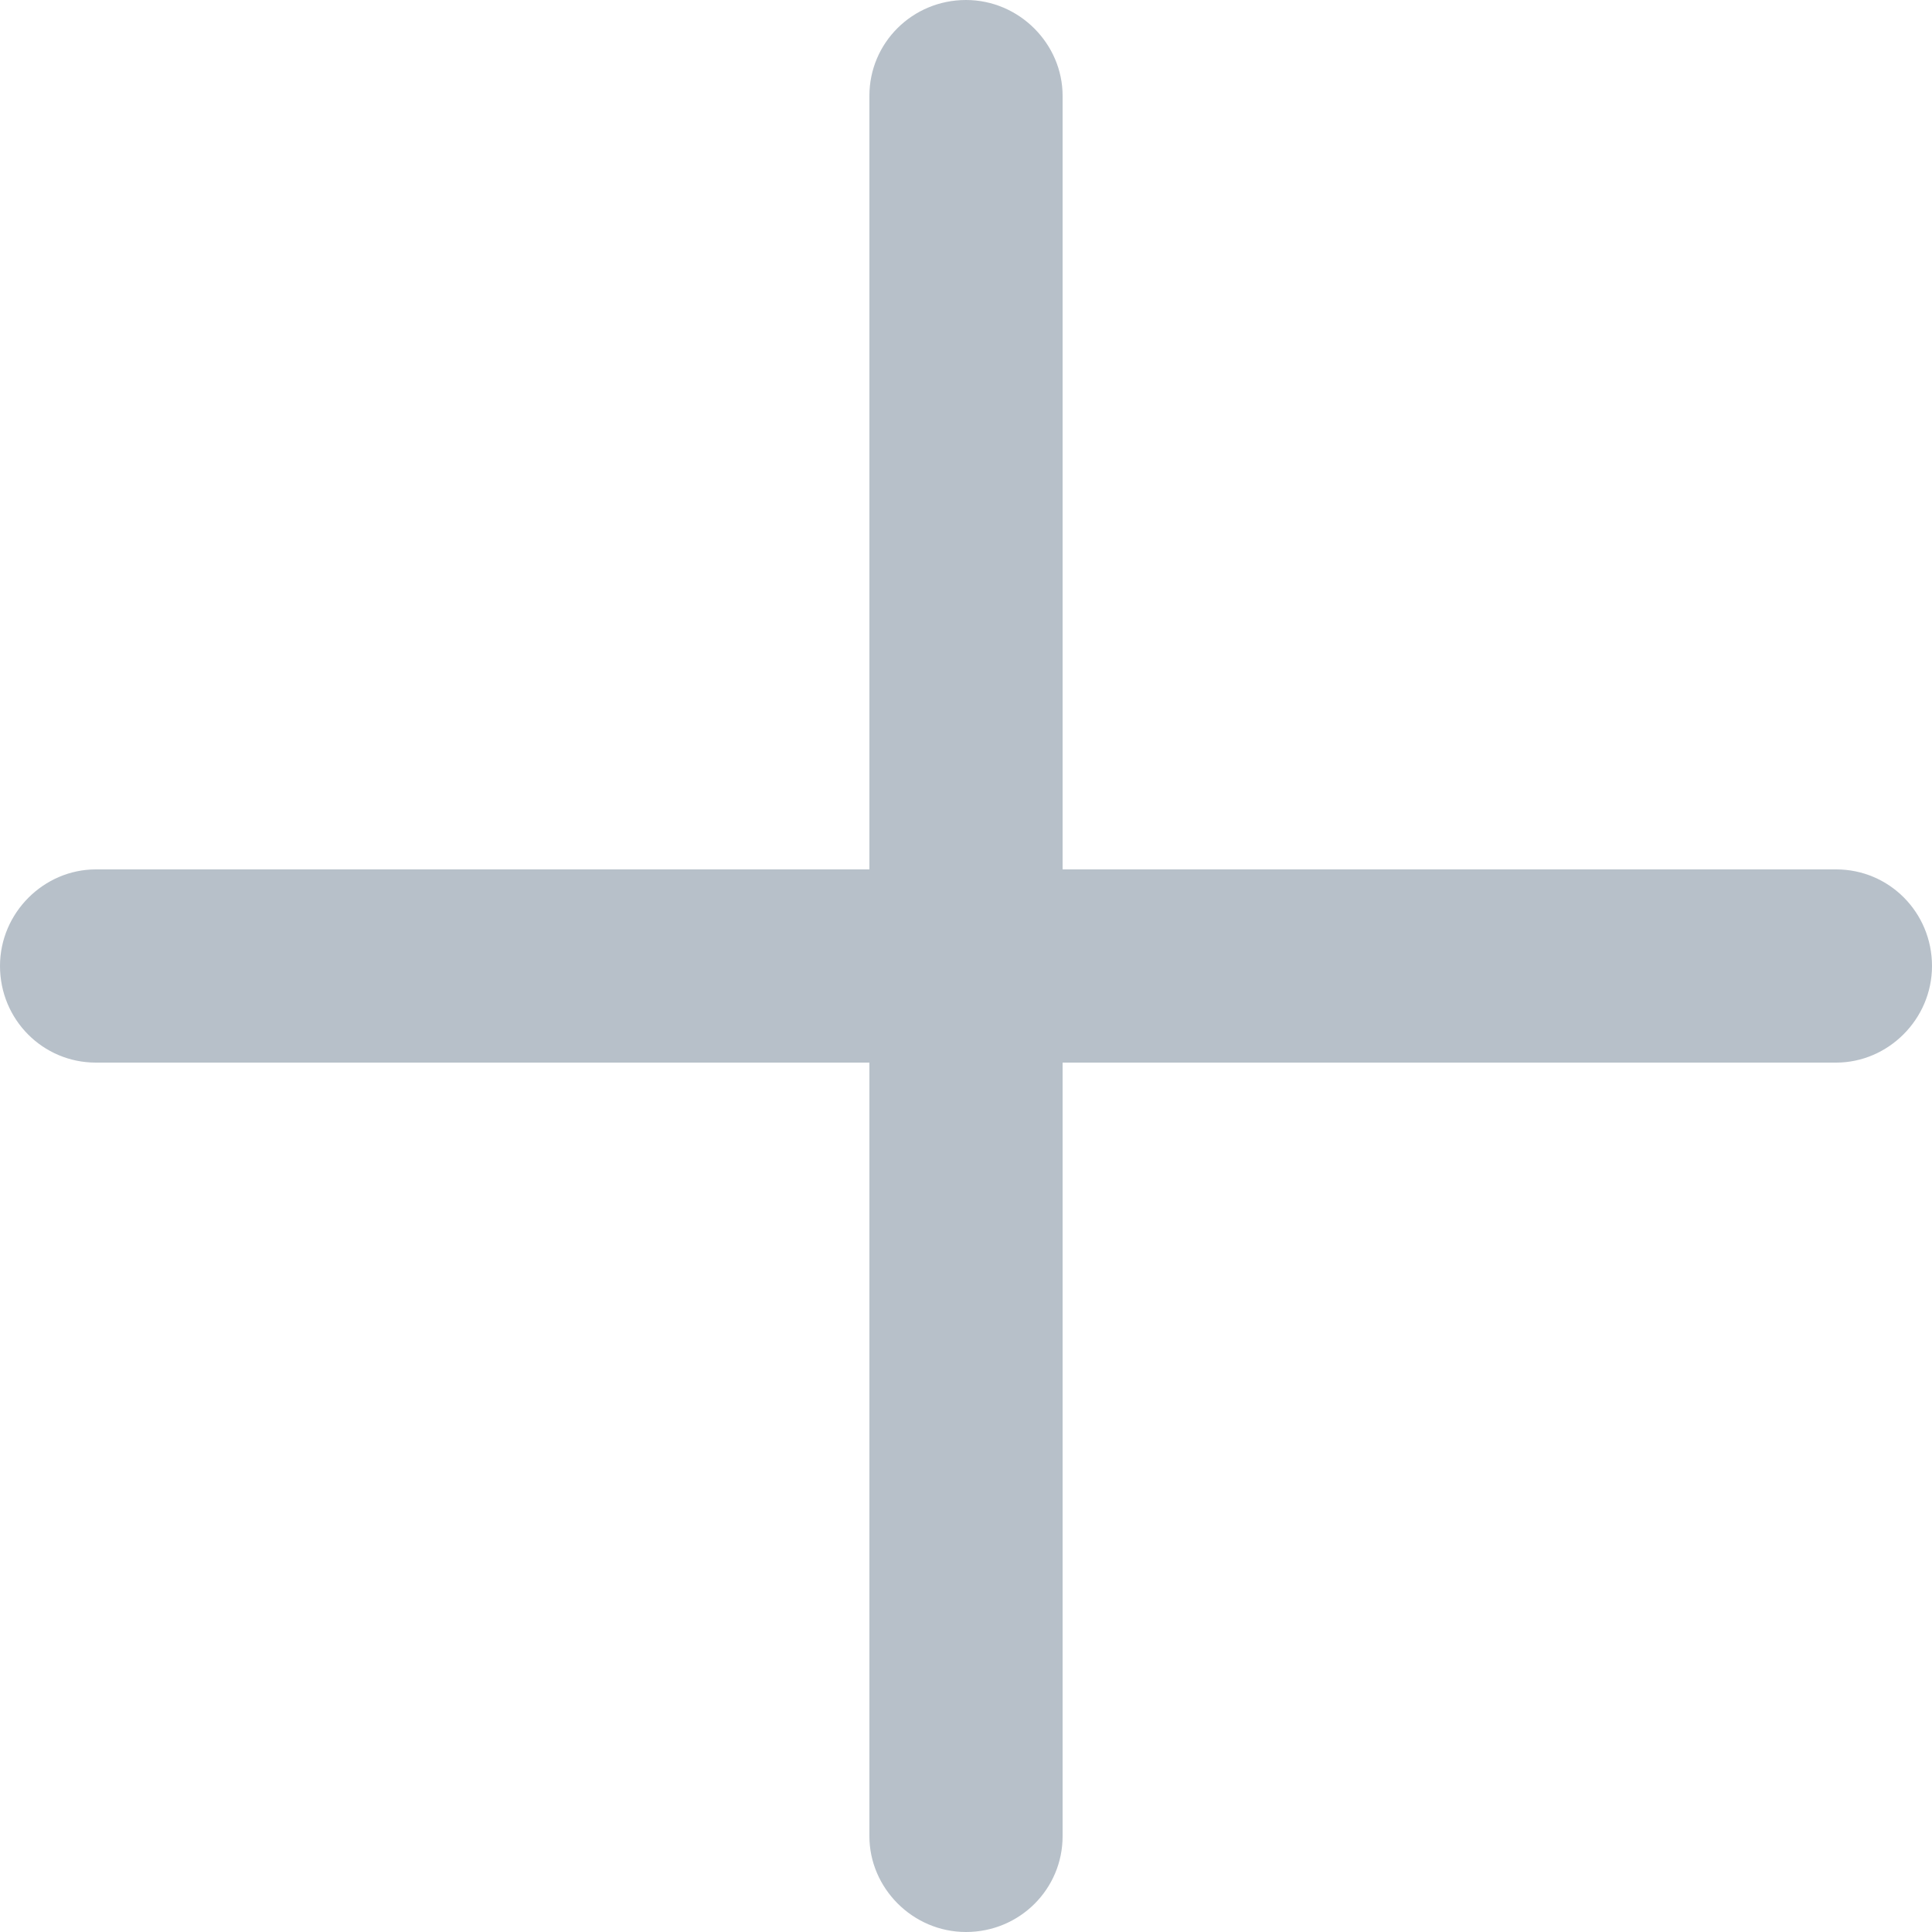 <?xml version="1.0" encoding="UTF-8"?>
<svg width="14px" height="14px" viewBox="0 0 14 14" version="1.1" xmlns="http://www.w3.org/2000/svg" xmlns:xlink="http://www.w3.org/1999/xlink">
    <!-- Generator: Sketch 48.2 (47327) - http://www.bohemiancoding.com/sketch -->
    <title>添加银行卡@xhdpi</title>
    <desc>Created with Sketch.</desc>
    <defs></defs>
    <g id="选择银行卡" stroke="none" stroke-width="1" fill="none" fill-rule="evenodd" transform="translate(-140, -330)">
        <g id="添加银行卡" transform="translate(9, 310)" fill="#B7C0C9">
            <g transform="translate(131, 20)" id="Combined-Shape">
                <path d="M6.3,6.3 L6.3,0.694 C6.3,0.311 6.611,9.83666268e-15 7,9.81282525e-15 C7.387,9.78915287e-15 7.7,0.319 7.7,0.694 L7.7,6.3 L13.306,6.3 C13.689,6.3 14,6.611 14,7 C14,7.387 13.681,7.7 13.306,7.7 L7.7,7.7 L7.7,13.306 C7.7,13.689 7.389,14 7,14 C6.613,14 6.3,13.681 6.3,13.306 L6.3,7.7 L0.694,7.7 C0.311,7.7 0,7.389 0,7 C0,6.613 0.319,6.3 0.694,6.3 L6.3,6.3 Z"></path>
            </g>
        </g>
    </g>
</svg>